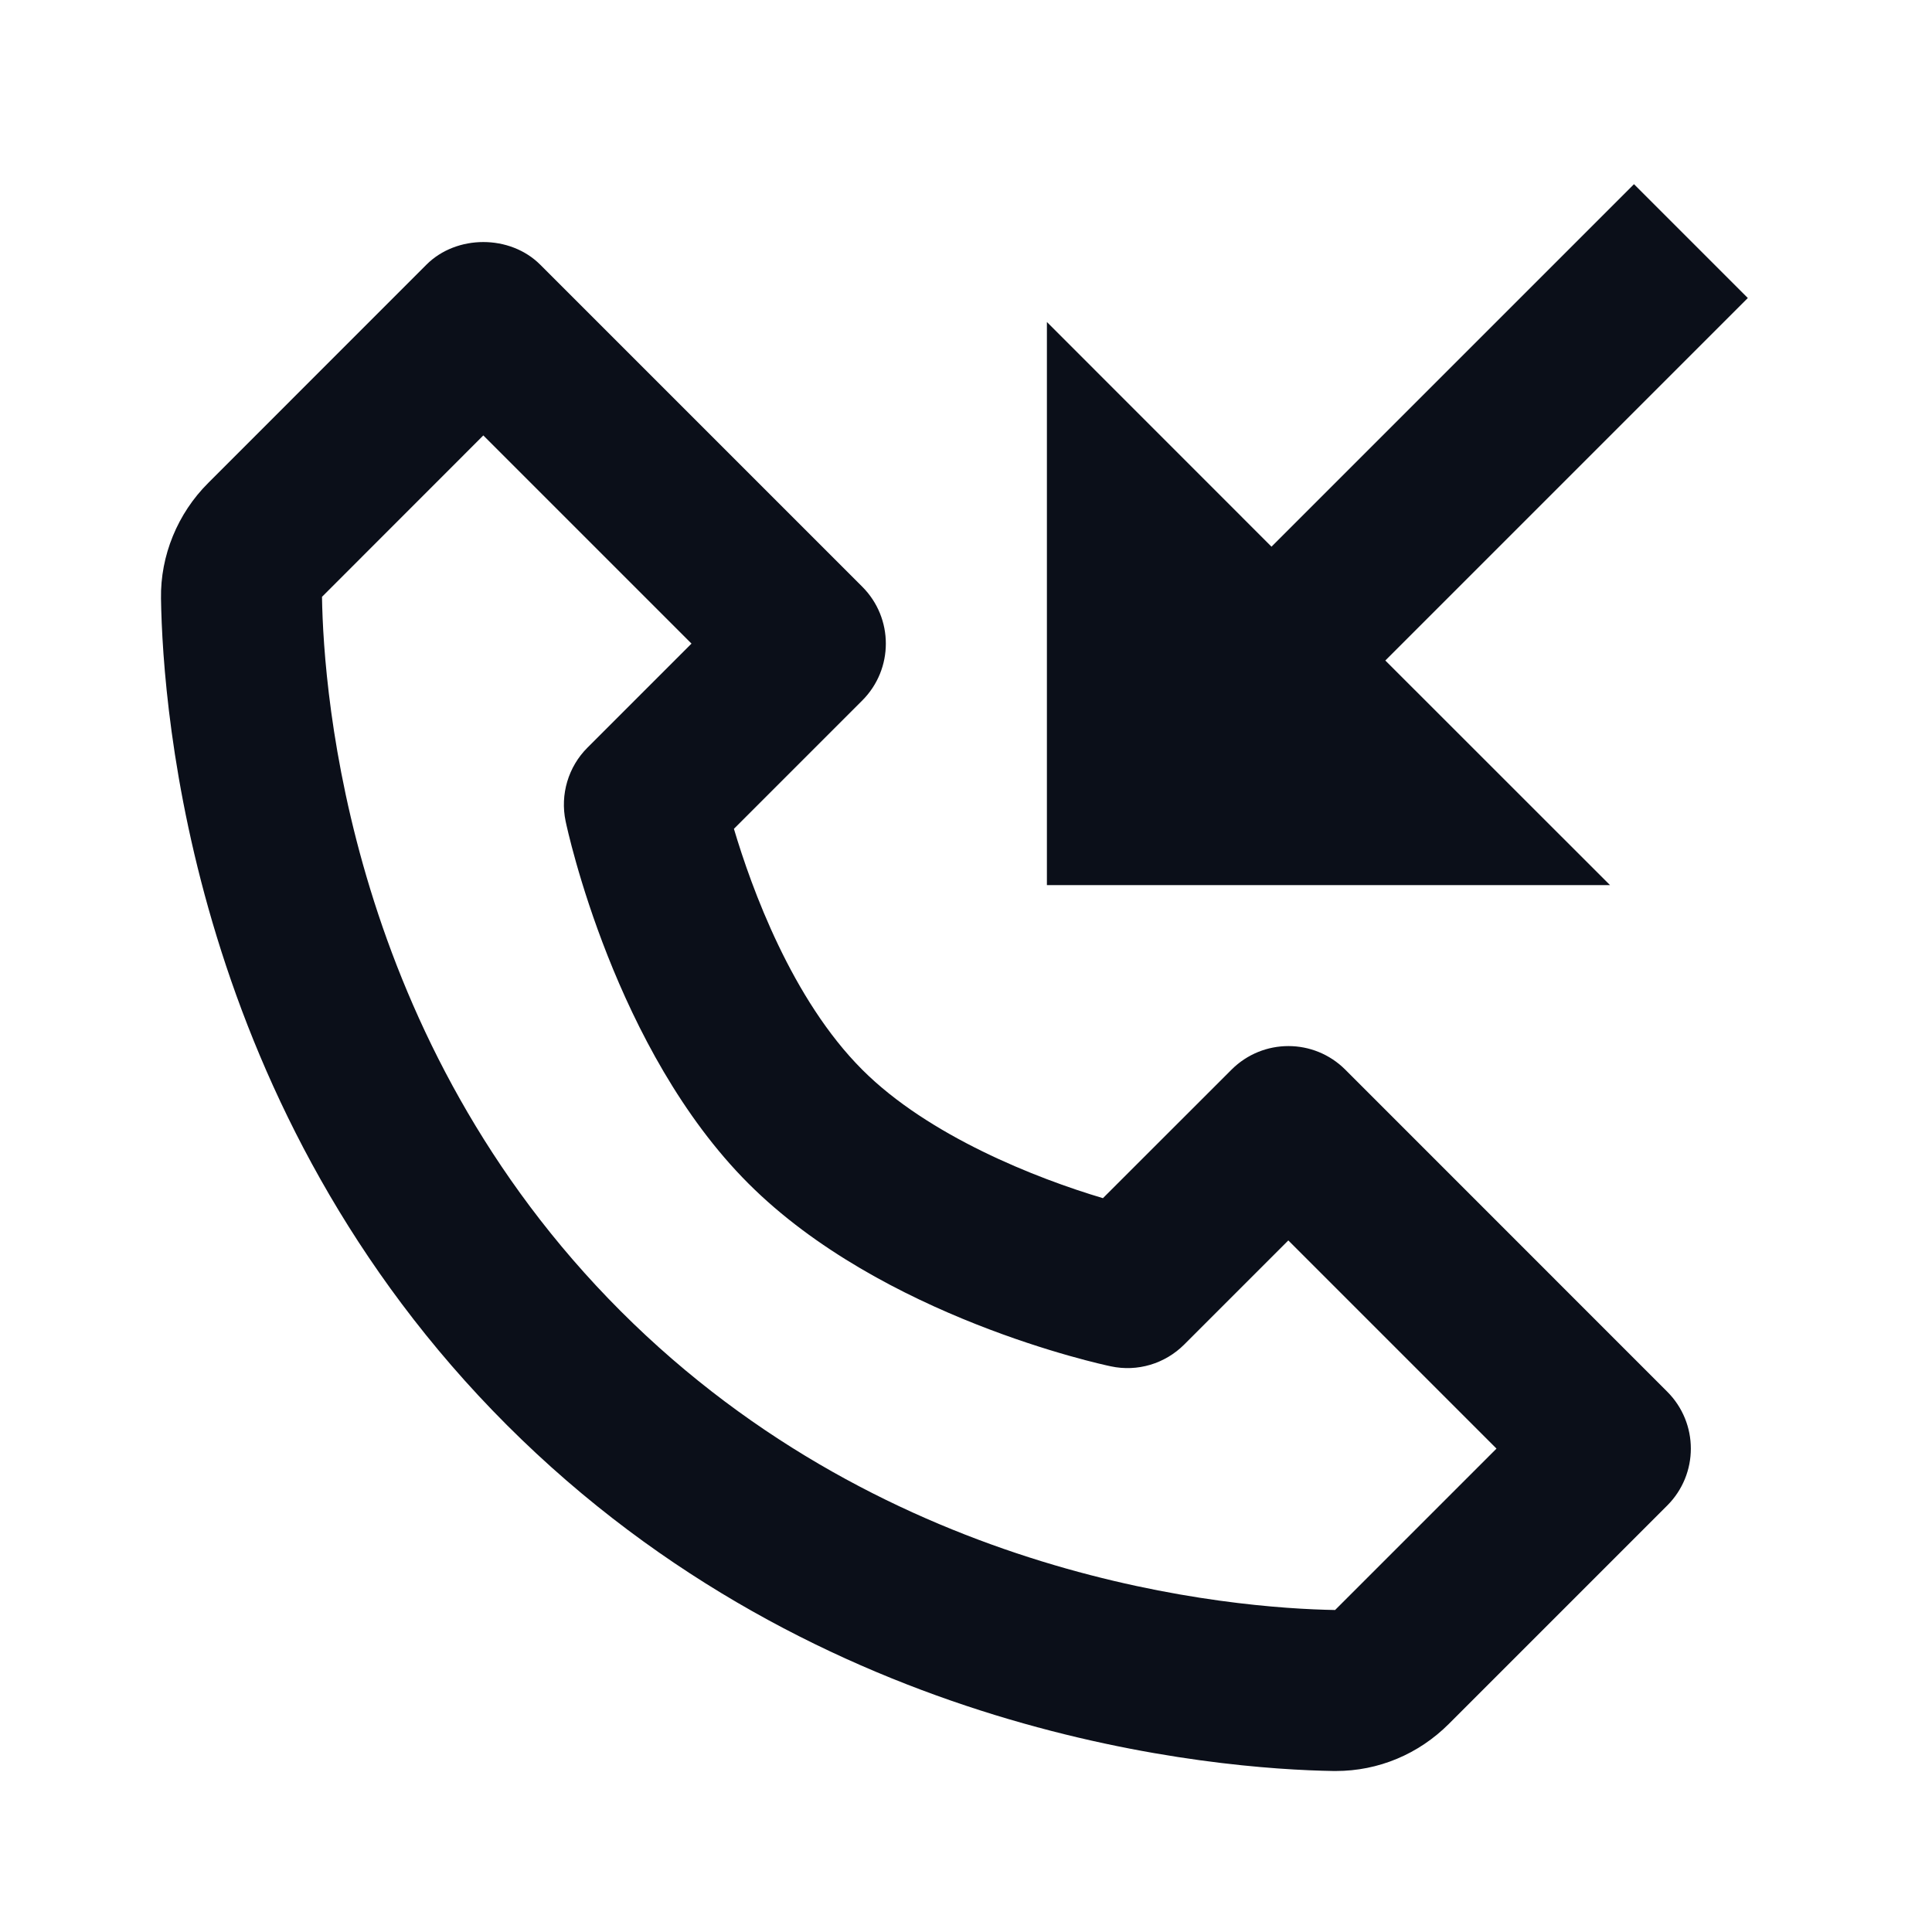 <svg width="24" height="24" viewBox="0 0 24 24" fill="none" xmlns="http://www.w3.org/2000/svg">
<path d="M16.712 13.288C16.321 12.897 15.689 12.897 15.298 13.288L13.701 14.884C12.877 14.639 11.535 14.113 10.711 13.288C9.837 12.414 9.337 11.035 9.117 10.296L10.711 8.702C11.102 8.311 11.102 7.679 10.711 7.288L6.711 3.288C6.336 2.913 5.672 2.913 5.297 3.288L2.588 5.998C2.206 6.378 1.991 6.902 2 7.435C2.022 8.858 2.396 13.802 6.297 17.703C10.195 21.6 15.142 21.977 16.566 22C16.571 22 16.589 22 16.594 22C17.122 22 17.621 21.792 17.999 21.414L20.711 18.702C21.102 18.311 21.102 17.679 20.711 17.288L16.712 13.288ZM16.585 20C15.337 19.979 11.067 19.644 7.711 16.288C4.343 12.92 4.019 8.636 4 7.414L6.004 5.409L8.59 7.995L7.297 9.288C7.059 9.526 6.957 9.87 7.026 10.2C7.05 10.315 7.637 13.042 9.297 14.702C10.957 16.362 13.684 16.949 13.799 16.973C14.13 17.044 14.472 16.941 14.711 16.702L16.004 15.409L18.59 17.995L16.585 20Z" fill="#0B0F19"/>
<path d="M15.795 6.791L13.005 4V10.995H20L17.209 8.205L21.712 3.702L20.298 2.288L15.795 6.791Z" fill="#0B0F19"/>
</svg>
